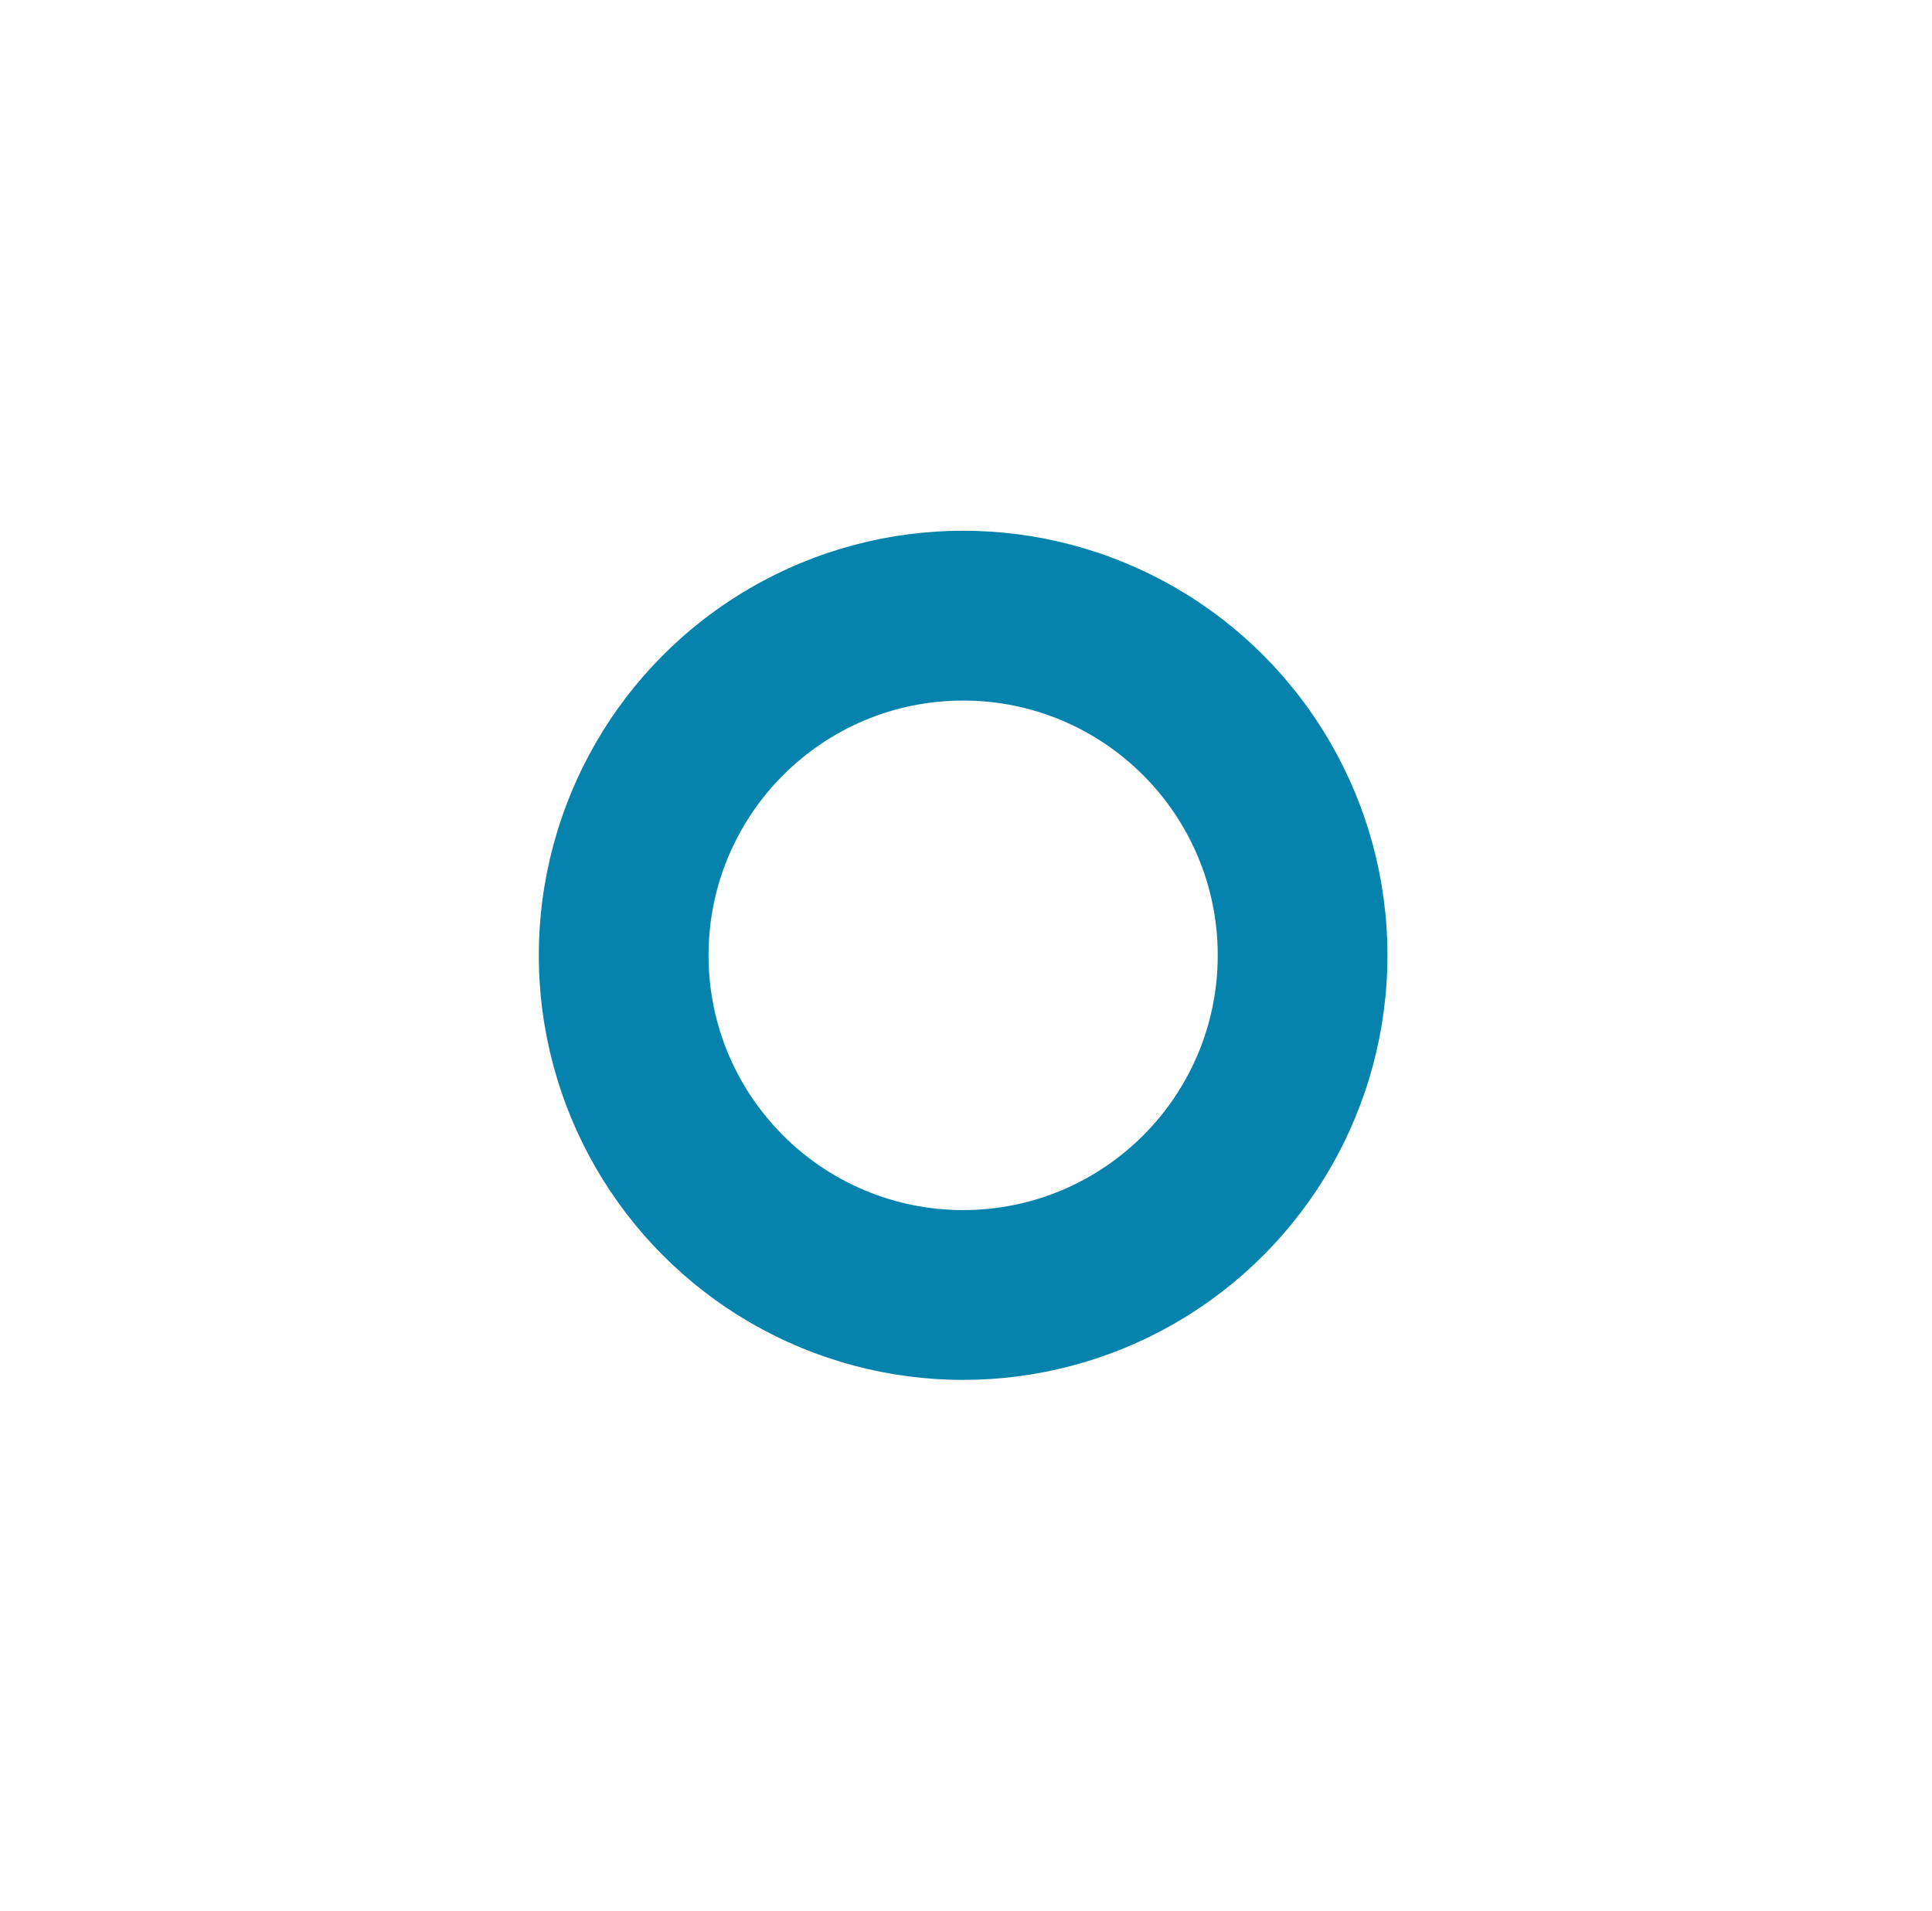 <svg width="91" height="90" viewBox="0 0 91 90" fill="none" xmlns="http://www.w3.org/2000/svg">
<g filter="url(#filter0_d_1648_206)">
<g filter="url(#filter1_d_1648_206)">
<ellipse cx="45.365" cy="45" rx="19.986" ry="20" fill="#0683AD"/>
</g>
<g filter="url(#filter2_d_1648_206)">
<ellipse cx="45.365" cy="45" rx="11.992" ry="12" fill="white"/>
</g>
</g>
<defs>
<filter id="filter0_d_1648_206" x="0.379" y="0" width="89.973" height="90" filterUnits="userSpaceOnUse" color-interpolation-filters="sRGB">
<feFlood flood-opacity="0" result="BackgroundImageFix"/>
<feColorMatrix in="SourceAlpha" type="matrix" values="0 0 0 0 0 0 0 0 0 0 0 0 0 0 0 0 0 0 127 0" result="hardAlpha"/>
<feOffset/>
<feGaussianBlur stdDeviation="12.5"/>
<feComposite in2="hardAlpha" operator="out"/>
<feColorMatrix type="matrix" values="0 0 0 0 0 0 0 0 0 0 0 0 0 0 0 0 0 0 0.1 0"/>
<feBlend mode="normal" in2="BackgroundImageFix" result="effect1_dropShadow_1648_206"/>
<feBlend mode="normal" in="SourceGraphic" in2="effect1_dropShadow_1648_206" result="shape"/>
</filter>
<filter id="filter1_d_1648_206" x="17.379" y="17" width="55.973" height="56" filterUnits="userSpaceOnUse" color-interpolation-filters="sRGB">
<feFlood flood-opacity="0" result="BackgroundImageFix"/>
<feColorMatrix in="SourceAlpha" type="matrix" values="0 0 0 0 0 0 0 0 0 0 0 0 0 0 0 0 0 0 127 0" result="hardAlpha"/>
<feOffset/>
<feGaussianBlur stdDeviation="4"/>
<feComposite in2="hardAlpha" operator="out"/>
<feColorMatrix type="matrix" values="0 0 0 0 0 0 0 0 0 0 0 0 0 0 0 0 0 0 0.1 0"/>
<feBlend mode="normal" in2="BackgroundImageFix" result="effect1_dropShadow_1648_206"/>
<feBlend mode="normal" in="SourceGraphic" in2="effect1_dropShadow_1648_206" result="shape"/>
</filter>
<filter id="filter2_d_1648_206" x="23.373" y="23" width="43.983" height="44" filterUnits="userSpaceOnUse" color-interpolation-filters="sRGB">
<feFlood flood-opacity="0" result="BackgroundImageFix"/>
<feColorMatrix in="SourceAlpha" type="matrix" values="0 0 0 0 0 0 0 0 0 0 0 0 0 0 0 0 0 0 127 0" result="hardAlpha"/>
<feMorphology radius="4" operator="dilate" in="SourceAlpha" result="effect1_dropShadow_1648_206"/>
<feOffset/>
<feGaussianBlur stdDeviation="3"/>
<feComposite in2="hardAlpha" operator="out"/>
<feColorMatrix type="matrix" values="0 0 0 0 1 0 0 0 0 1 0 0 0 0 1 0 0 0 0.2 0"/>
<feBlend mode="normal" in2="BackgroundImageFix" result="effect1_dropShadow_1648_206"/>
<feBlend mode="normal" in="SourceGraphic" in2="effect1_dropShadow_1648_206" result="shape"/>
</filter>
</defs>
</svg>
